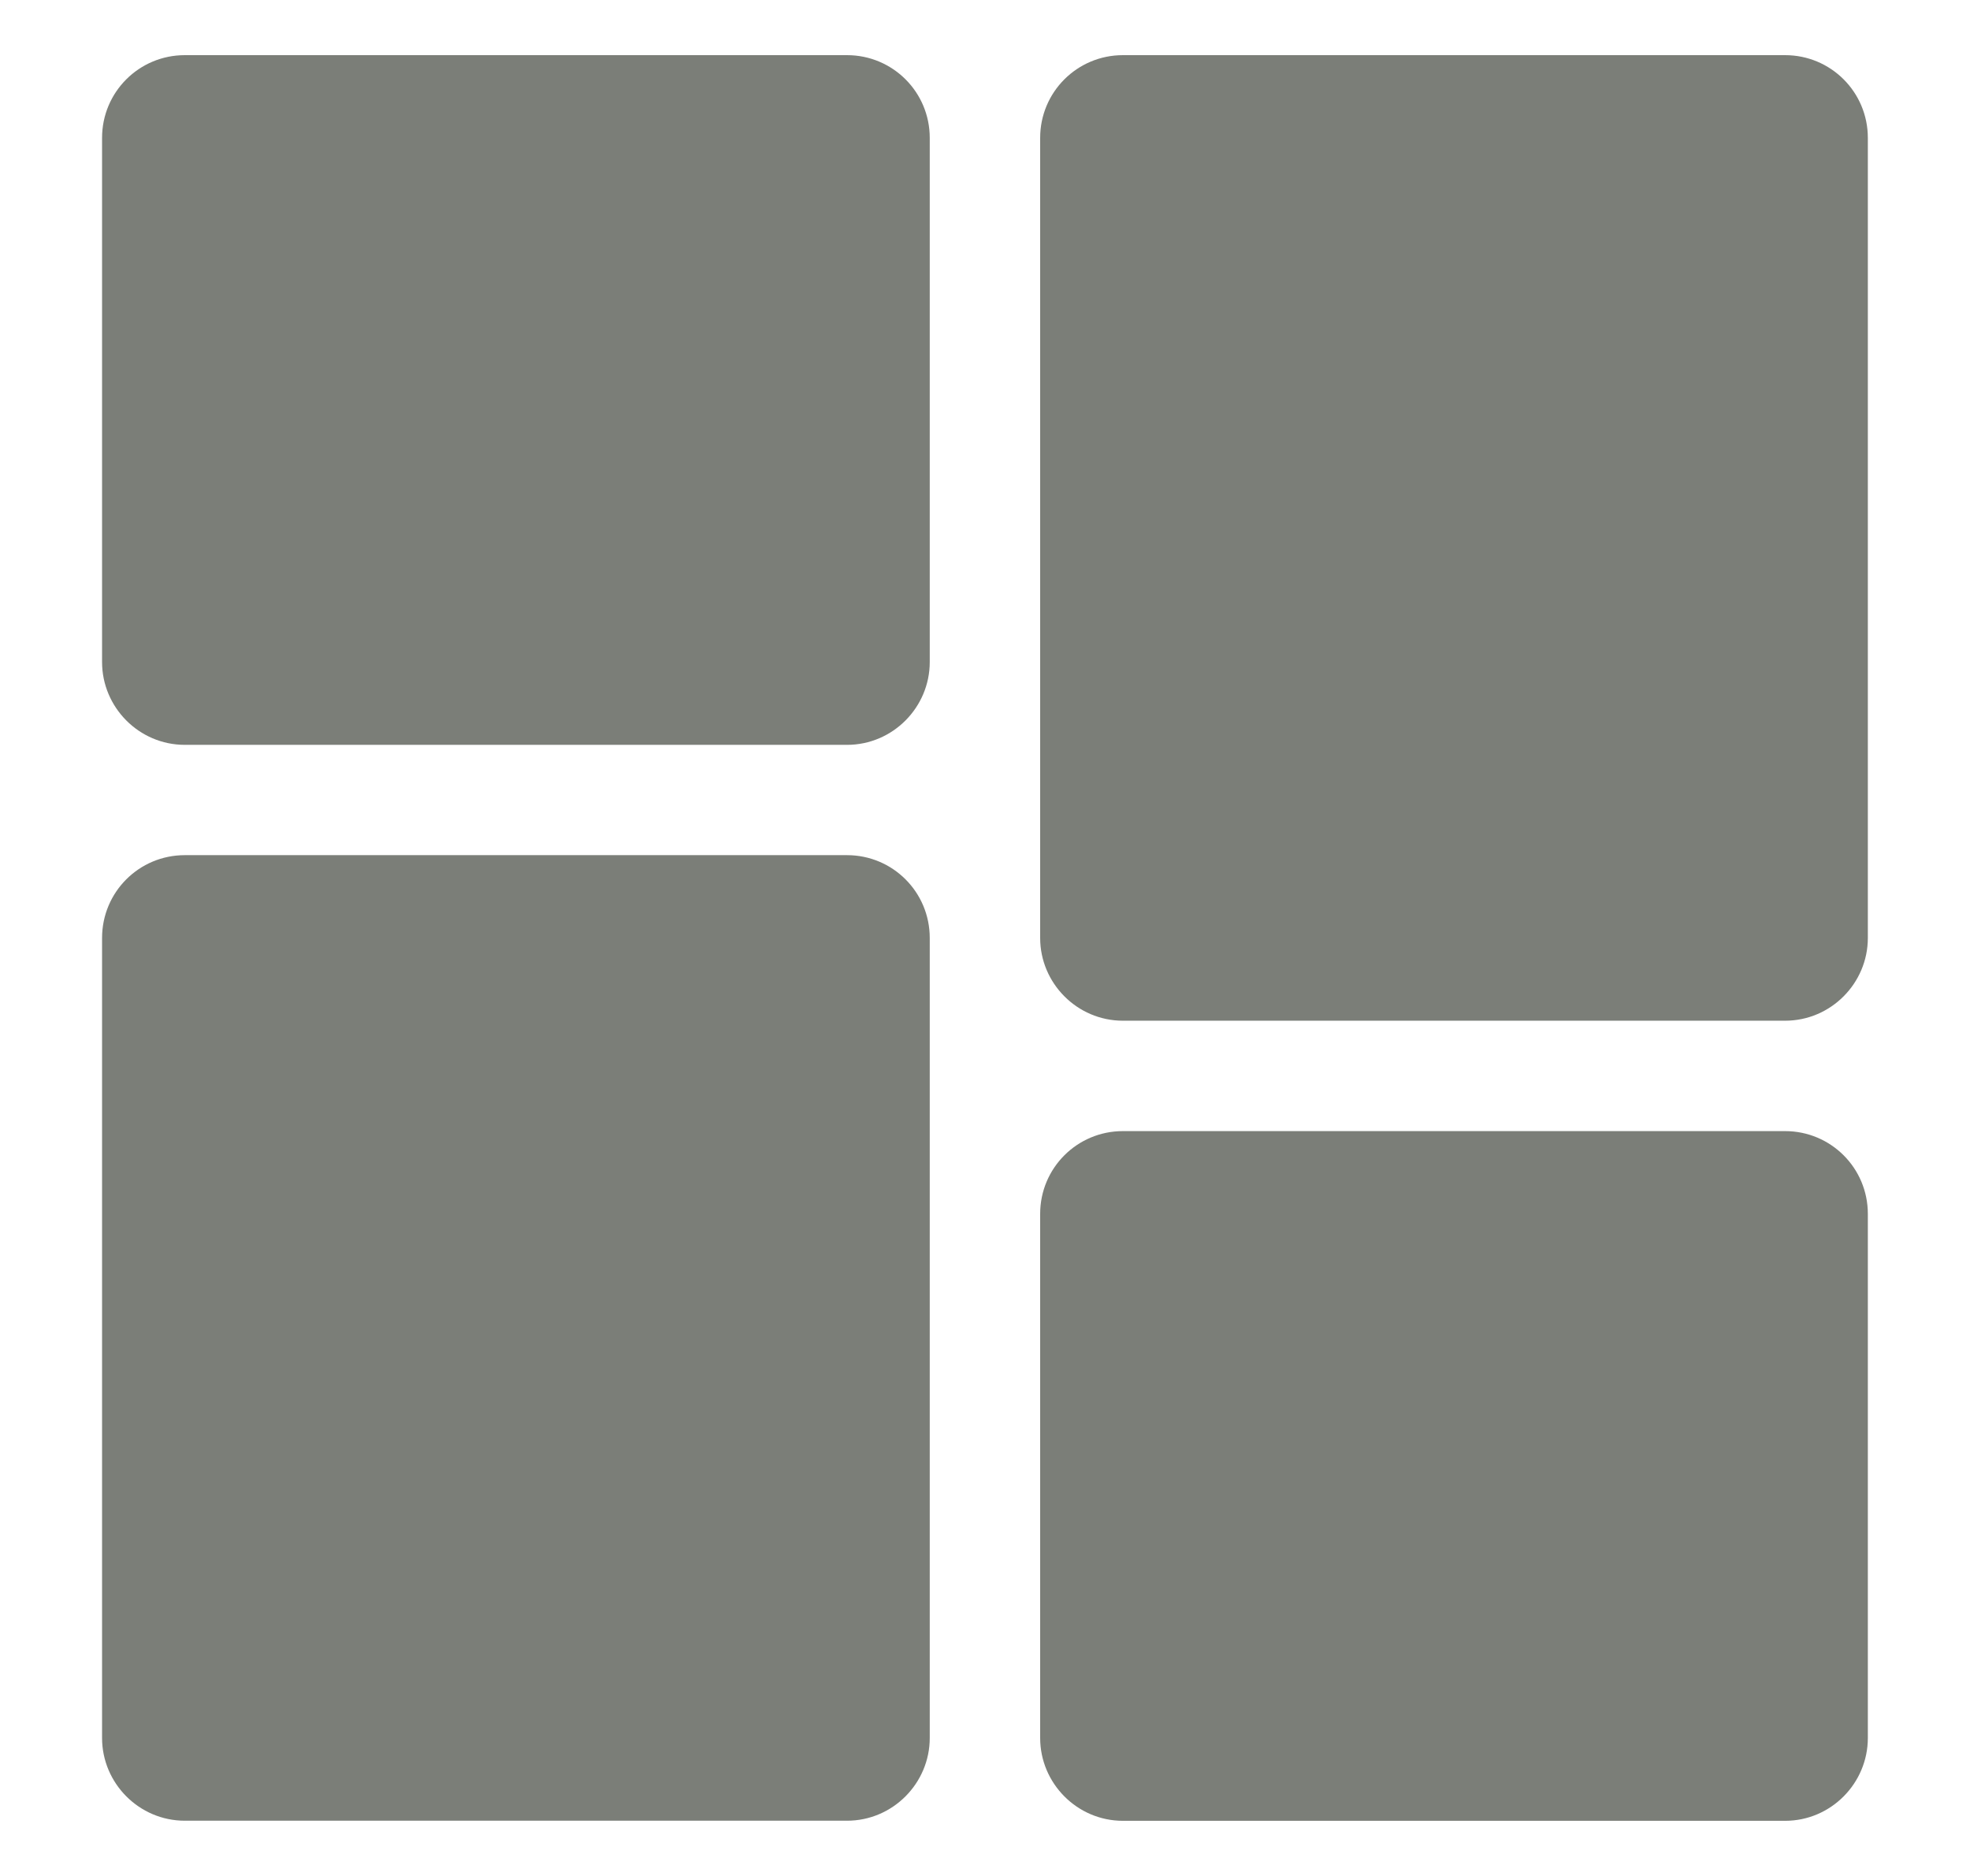 <svg width="21" height="20" viewBox="0 0 21 20" fill="none" xmlns="http://www.w3.org/2000/svg">
<path d="M9.029 9.117H1.97C1.482 9.117 1.088 9.511 1.088 10V18.529C1.088 19.011 1.482 19.411 1.97 19.411H9.029C9.517 19.411 9.911 19.011 9.911 18.529V10C9.911 9.511 9.517 9.117 9.029 9.117Z" fill="#7B7E78"/>
<path d="M19.029 0.588H11.97C11.482 0.588 11.088 0.982 11.088 1.47V10C11.088 10.482 11.482 10.882 11.97 10.882H19.029C19.517 10.882 19.911 10.482 19.911 10V1.47C19.911 0.982 19.517 0.588 19.029 0.588Z" fill="#7B7E78"/>
<path d="M19.029 12.059H11.97C11.482 12.059 11.088 12.453 11.088 12.941V18.529C11.088 19.012 11.482 19.412 11.97 19.412H19.029C19.517 19.412 19.911 19.012 19.911 18.529V12.941C19.911 12.453 19.517 12.059 19.029 12.059Z" fill="#7B7E78"/>
<path d="M9.029 0.588H1.97C1.482 0.588 1.088 0.982 1.088 1.47V7.058C1.088 7.541 1.482 7.941 1.97 7.941H9.029C9.517 7.941 9.911 7.541 9.911 7.058V1.47C9.911 0.982 9.517 0.588 9.029 0.588Z" fill="#7B7E78"/>
</svg>
